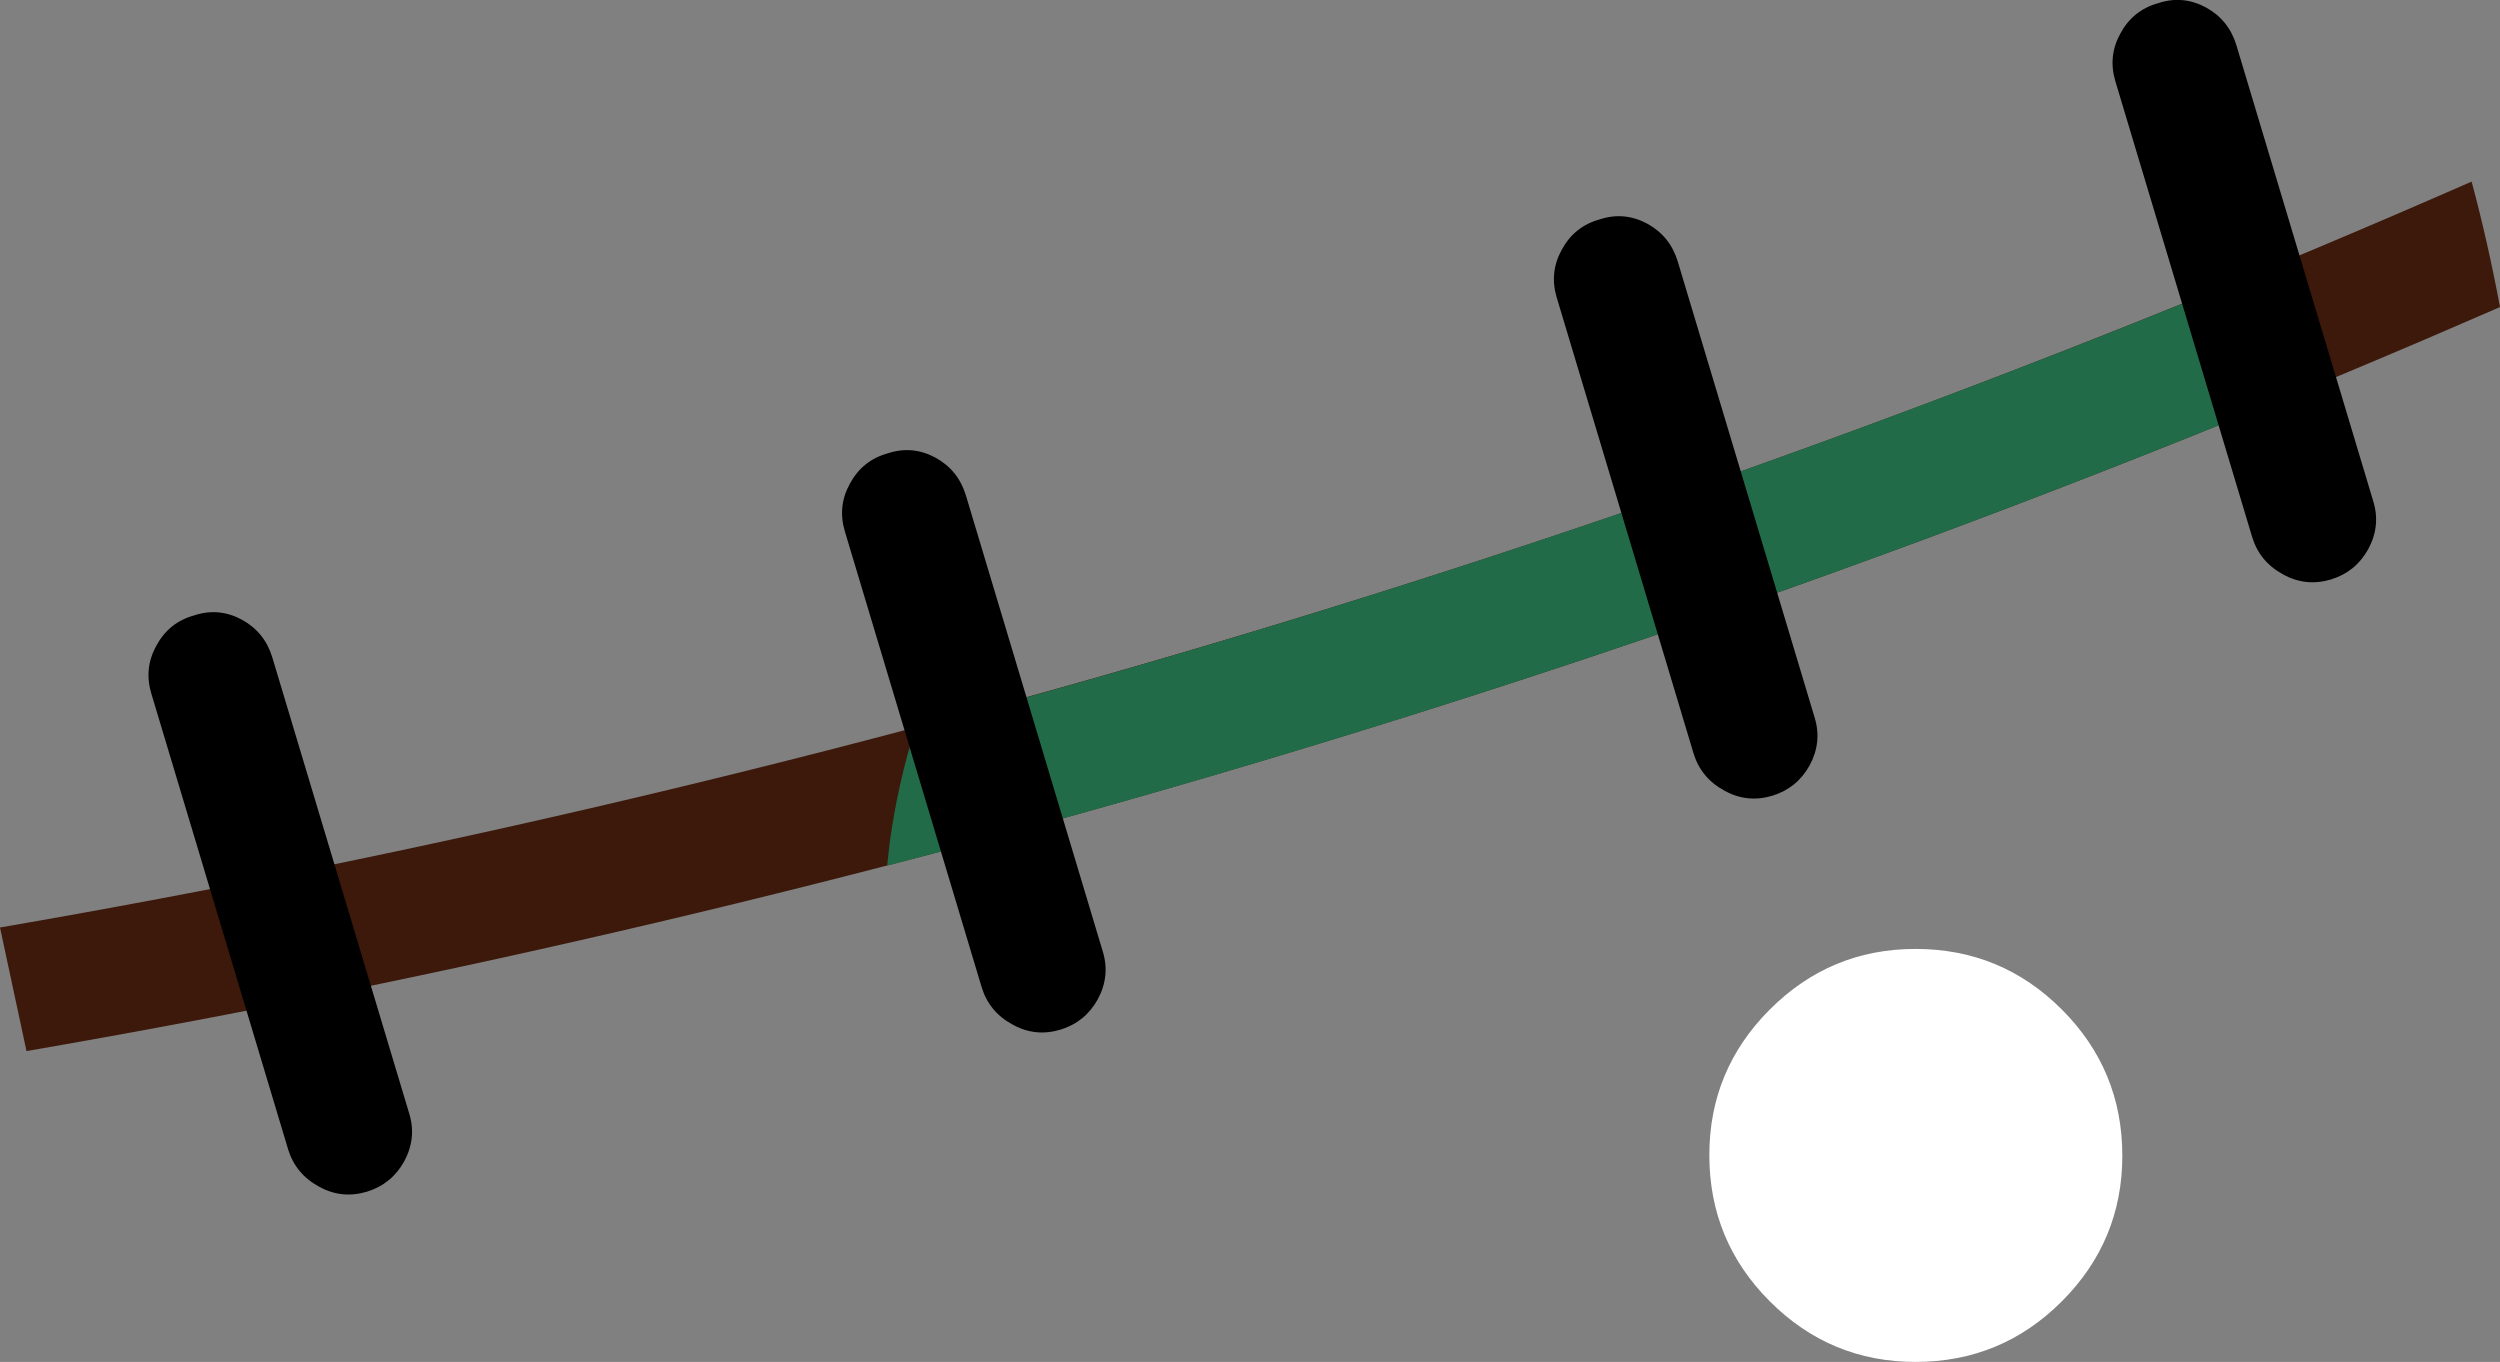 <?xml version="1.0" encoding="UTF-8" standalone="no"?>
<svg xmlns:xlink="http://www.w3.org/1999/xlink" height="108.0px" width="198.25px" xmlns="http://www.w3.org/2000/svg">
  <rect width="100%" height="100%" fill="#808080" stroke="none"/>
  <g transform="matrix(1.0, 0.0, 0.0, 1.0, 102.25, 100.2)">
    <path d="M96.0 -75.85 Q0.65 -34.25 -100.15 -16.85 L-102.25 -26.65 Q-1.55 -44.0 93.75 -85.8 95.05 -80.95 96.0 -75.85" fill="#3c190a" fill-rule="evenodd" stroke="none"/>
    <path d="M73.1 -77.05 L72.9 -77.15 Q76.85 -74.7 80.6 -71.5 L82.3 -70.0 Q26.1 -46.6 -31.9 -31.55 L-31.7 -33.35 Q-31.05 -38.1 -29.65 -42.5 22.45 -56.4 73.1 -77.05" fill="#216b48" fill-rule="evenodd" stroke="none"/>
    <path d="M-35.25 -58.05 Q-35.85 -60.05 -34.85 -61.85 -33.85 -63.7 -31.85 -64.25 -29.9 -64.9 -28.05 -63.9 -26.25 -62.9 -25.65 -60.9 L-14.8 -24.75 Q-14.2 -22.8 -15.2 -20.95 -16.2 -19.15 -18.15 -18.55 -20.15 -17.95 -21.95 -18.95 -23.8 -19.95 -24.4 -21.9 L-35.25 -58.05 M-86.85 -51.4 Q-84.9 -52.05 -83.05 -51.05 -81.25 -50.05 -80.65 -48.05 L-69.8 -11.9 Q-69.2 -9.95 -70.2 -8.1 -71.2 -6.3 -73.15 -5.7 -75.15 -5.1 -76.95 -6.1 -78.8 -7.1 -79.4 -9.05 L-90.25 -45.2 Q-90.85 -47.2 -89.85 -49.0 -88.85 -50.85 -86.85 -51.4 M21.2 -76.6 Q20.6 -78.6 21.6 -80.4 22.6 -82.25 24.6 -82.8 26.55 -83.45 28.4 -82.45 30.2 -81.45 30.8 -79.45 L41.65 -43.3 Q42.25 -41.35 41.25 -39.5 40.25 -37.7 38.3 -37.1 36.3 -36.5 34.5 -37.5 32.65 -38.5 32.05 -40.45 L21.2 -76.6 M68.9 -99.95 Q70.85 -100.6 72.7 -99.6 74.5 -98.6 75.1 -96.6 L85.95 -60.45 Q86.55 -58.5 85.55 -56.65 84.55 -54.85 82.6 -54.25 80.6 -53.65 78.8 -54.65 76.95 -55.65 76.35 -57.6 L65.5 -93.75 Q64.9 -95.75 65.9 -97.55 66.9 -99.4 68.9 -99.95" fill="#000000" fill-rule="evenodd" stroke="none"/>
    <path d="M61.25 -20.15 Q66.05 -15.35 66.05 -8.55 66.05 -1.8 61.25 3.0 56.45 7.8 49.65 7.8 42.9 7.8 38.1 3.0 33.3 -1.8 33.3 -8.6 33.3 -15.35 38.1 -20.15 42.9 -24.95 49.65 -24.95 56.45 -24.95 61.25 -20.15" fill="#ffffff" fill-rule="evenodd" stroke="none"/>
  </g>
</svg>
